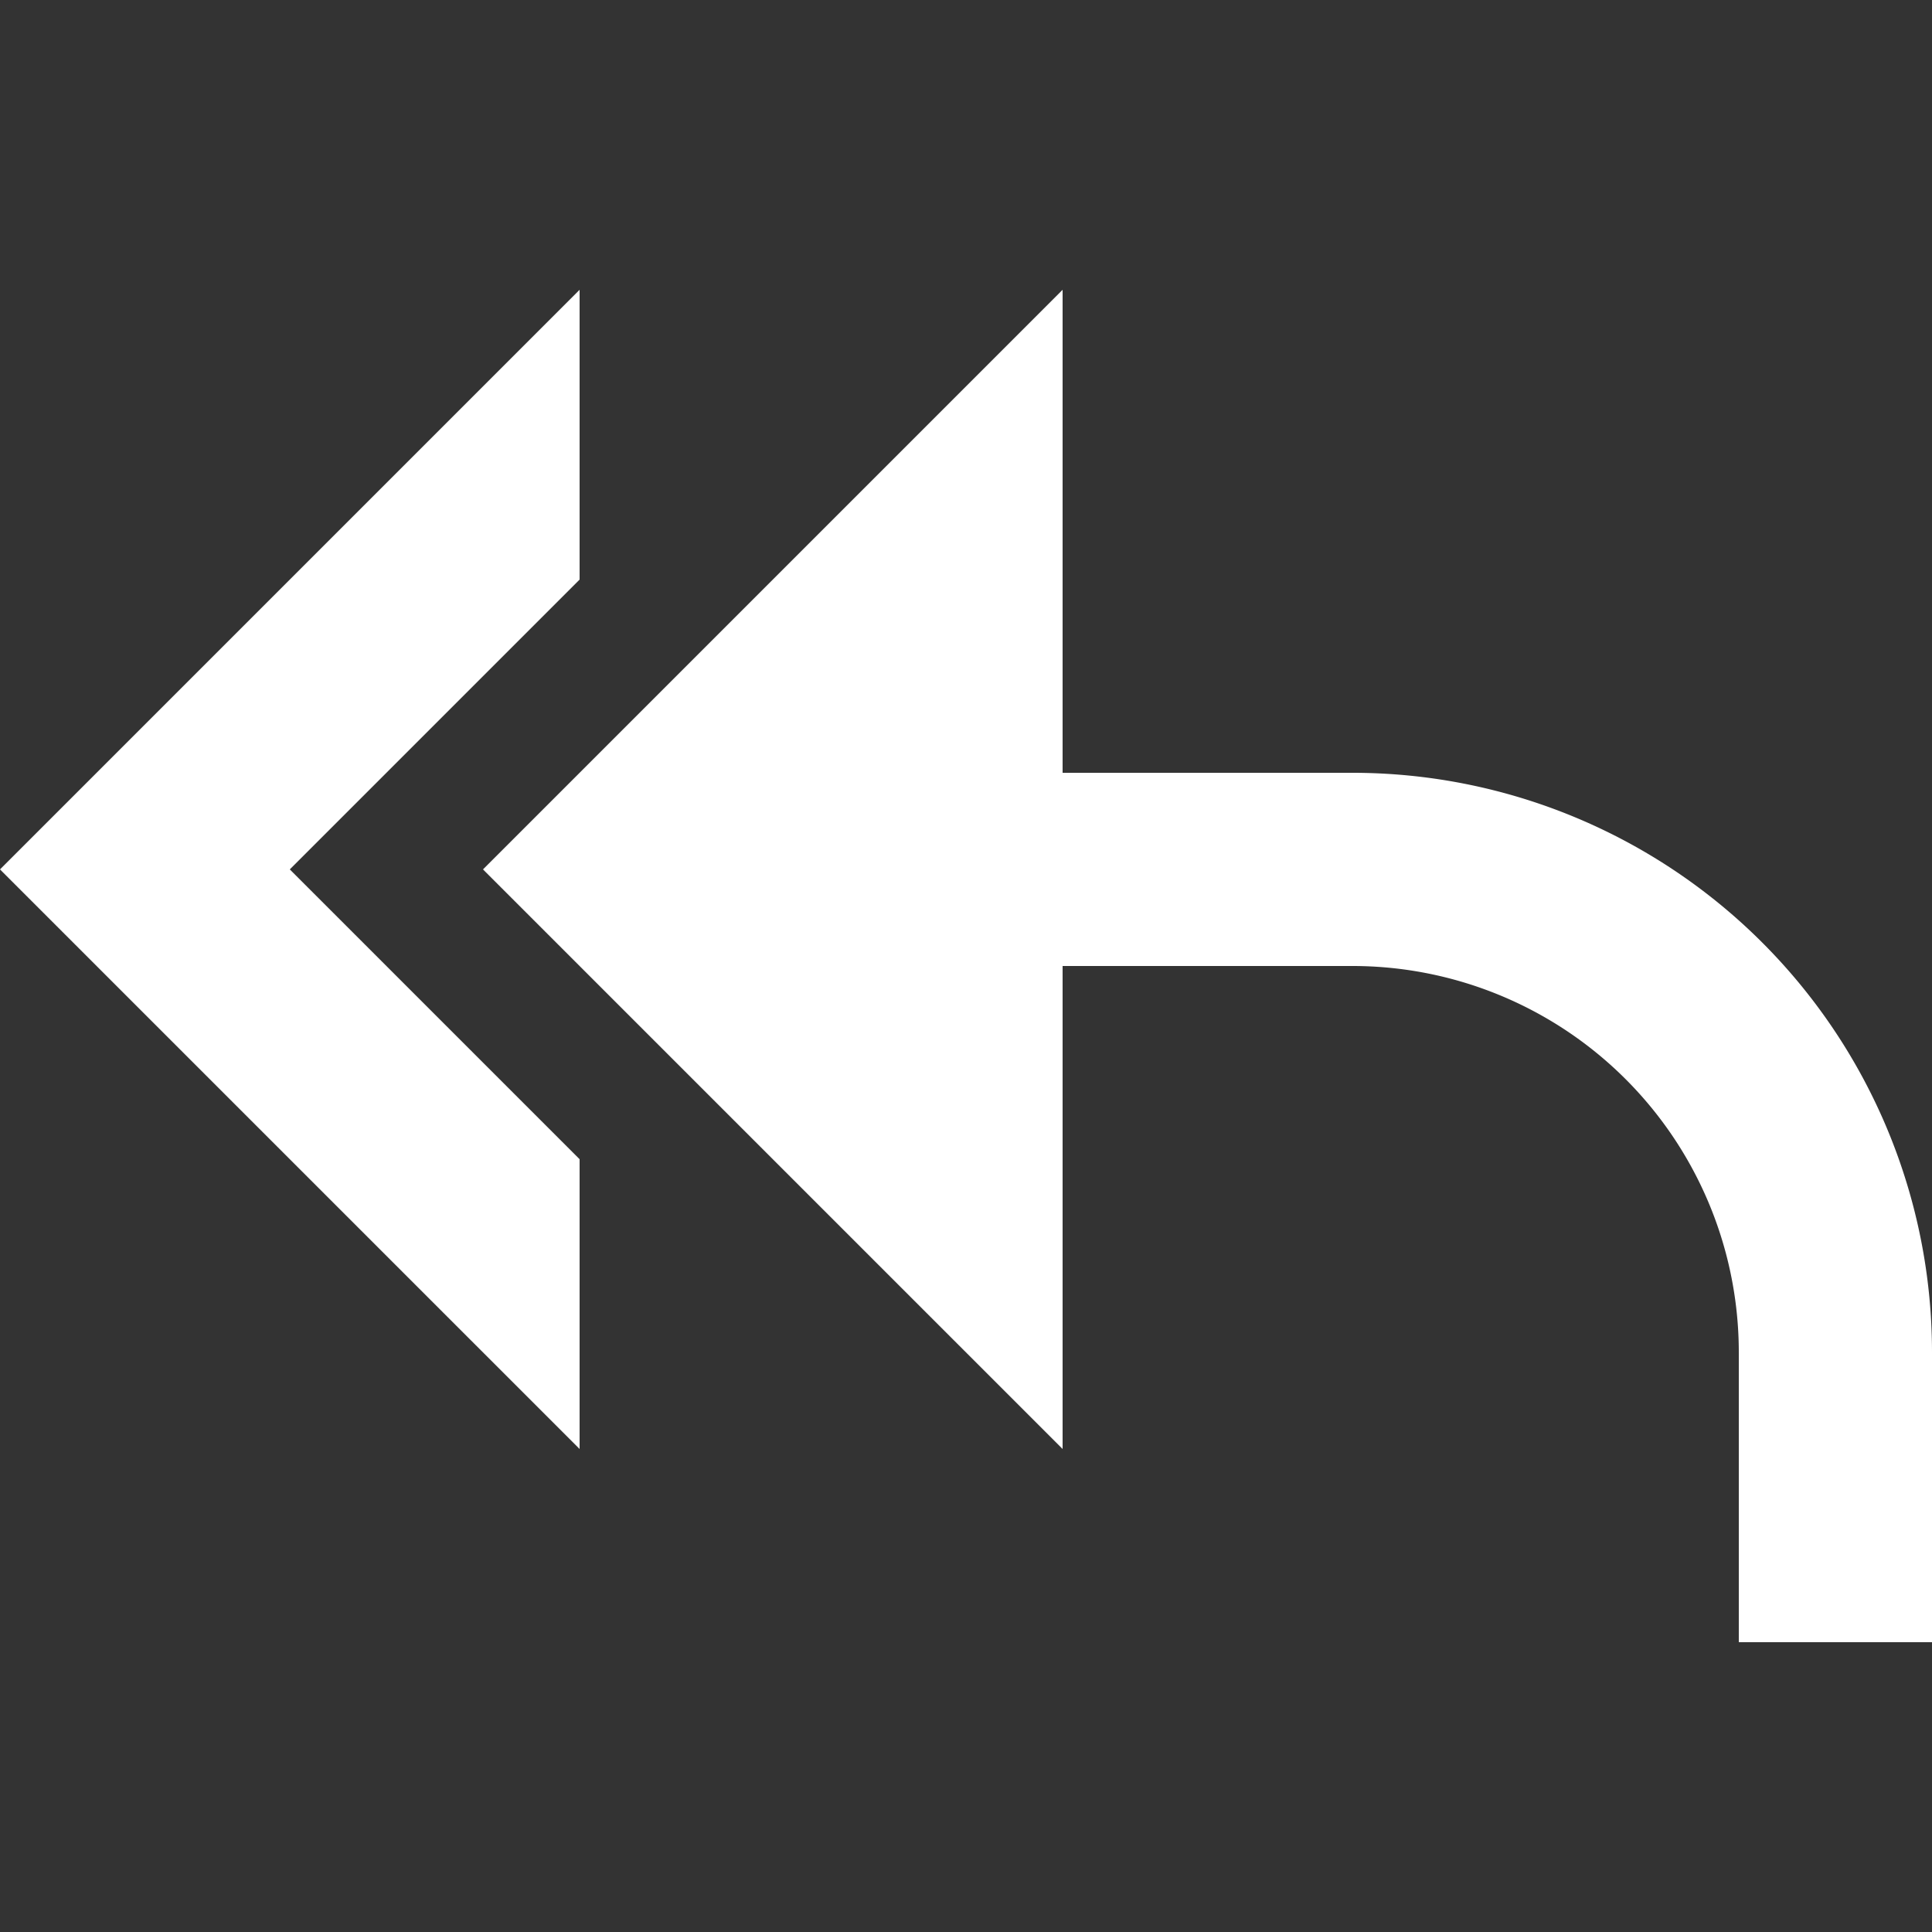 <svg xmlns="http://www.w3.org/2000/svg" viewBox="0 0 20 20"><rect x="0" y="0" width="20" height="20" fill="#333333" stroke="none"/><path fill="#fff" d="M18 17v-2.99A4 4 0 0 0 14 10h-3v5L5 9l6-6v5h3a6 6 0 0 1 6 6v3h-2zM6 6V3L0 9l6 6v-3L3 9l3-3z"/></svg>